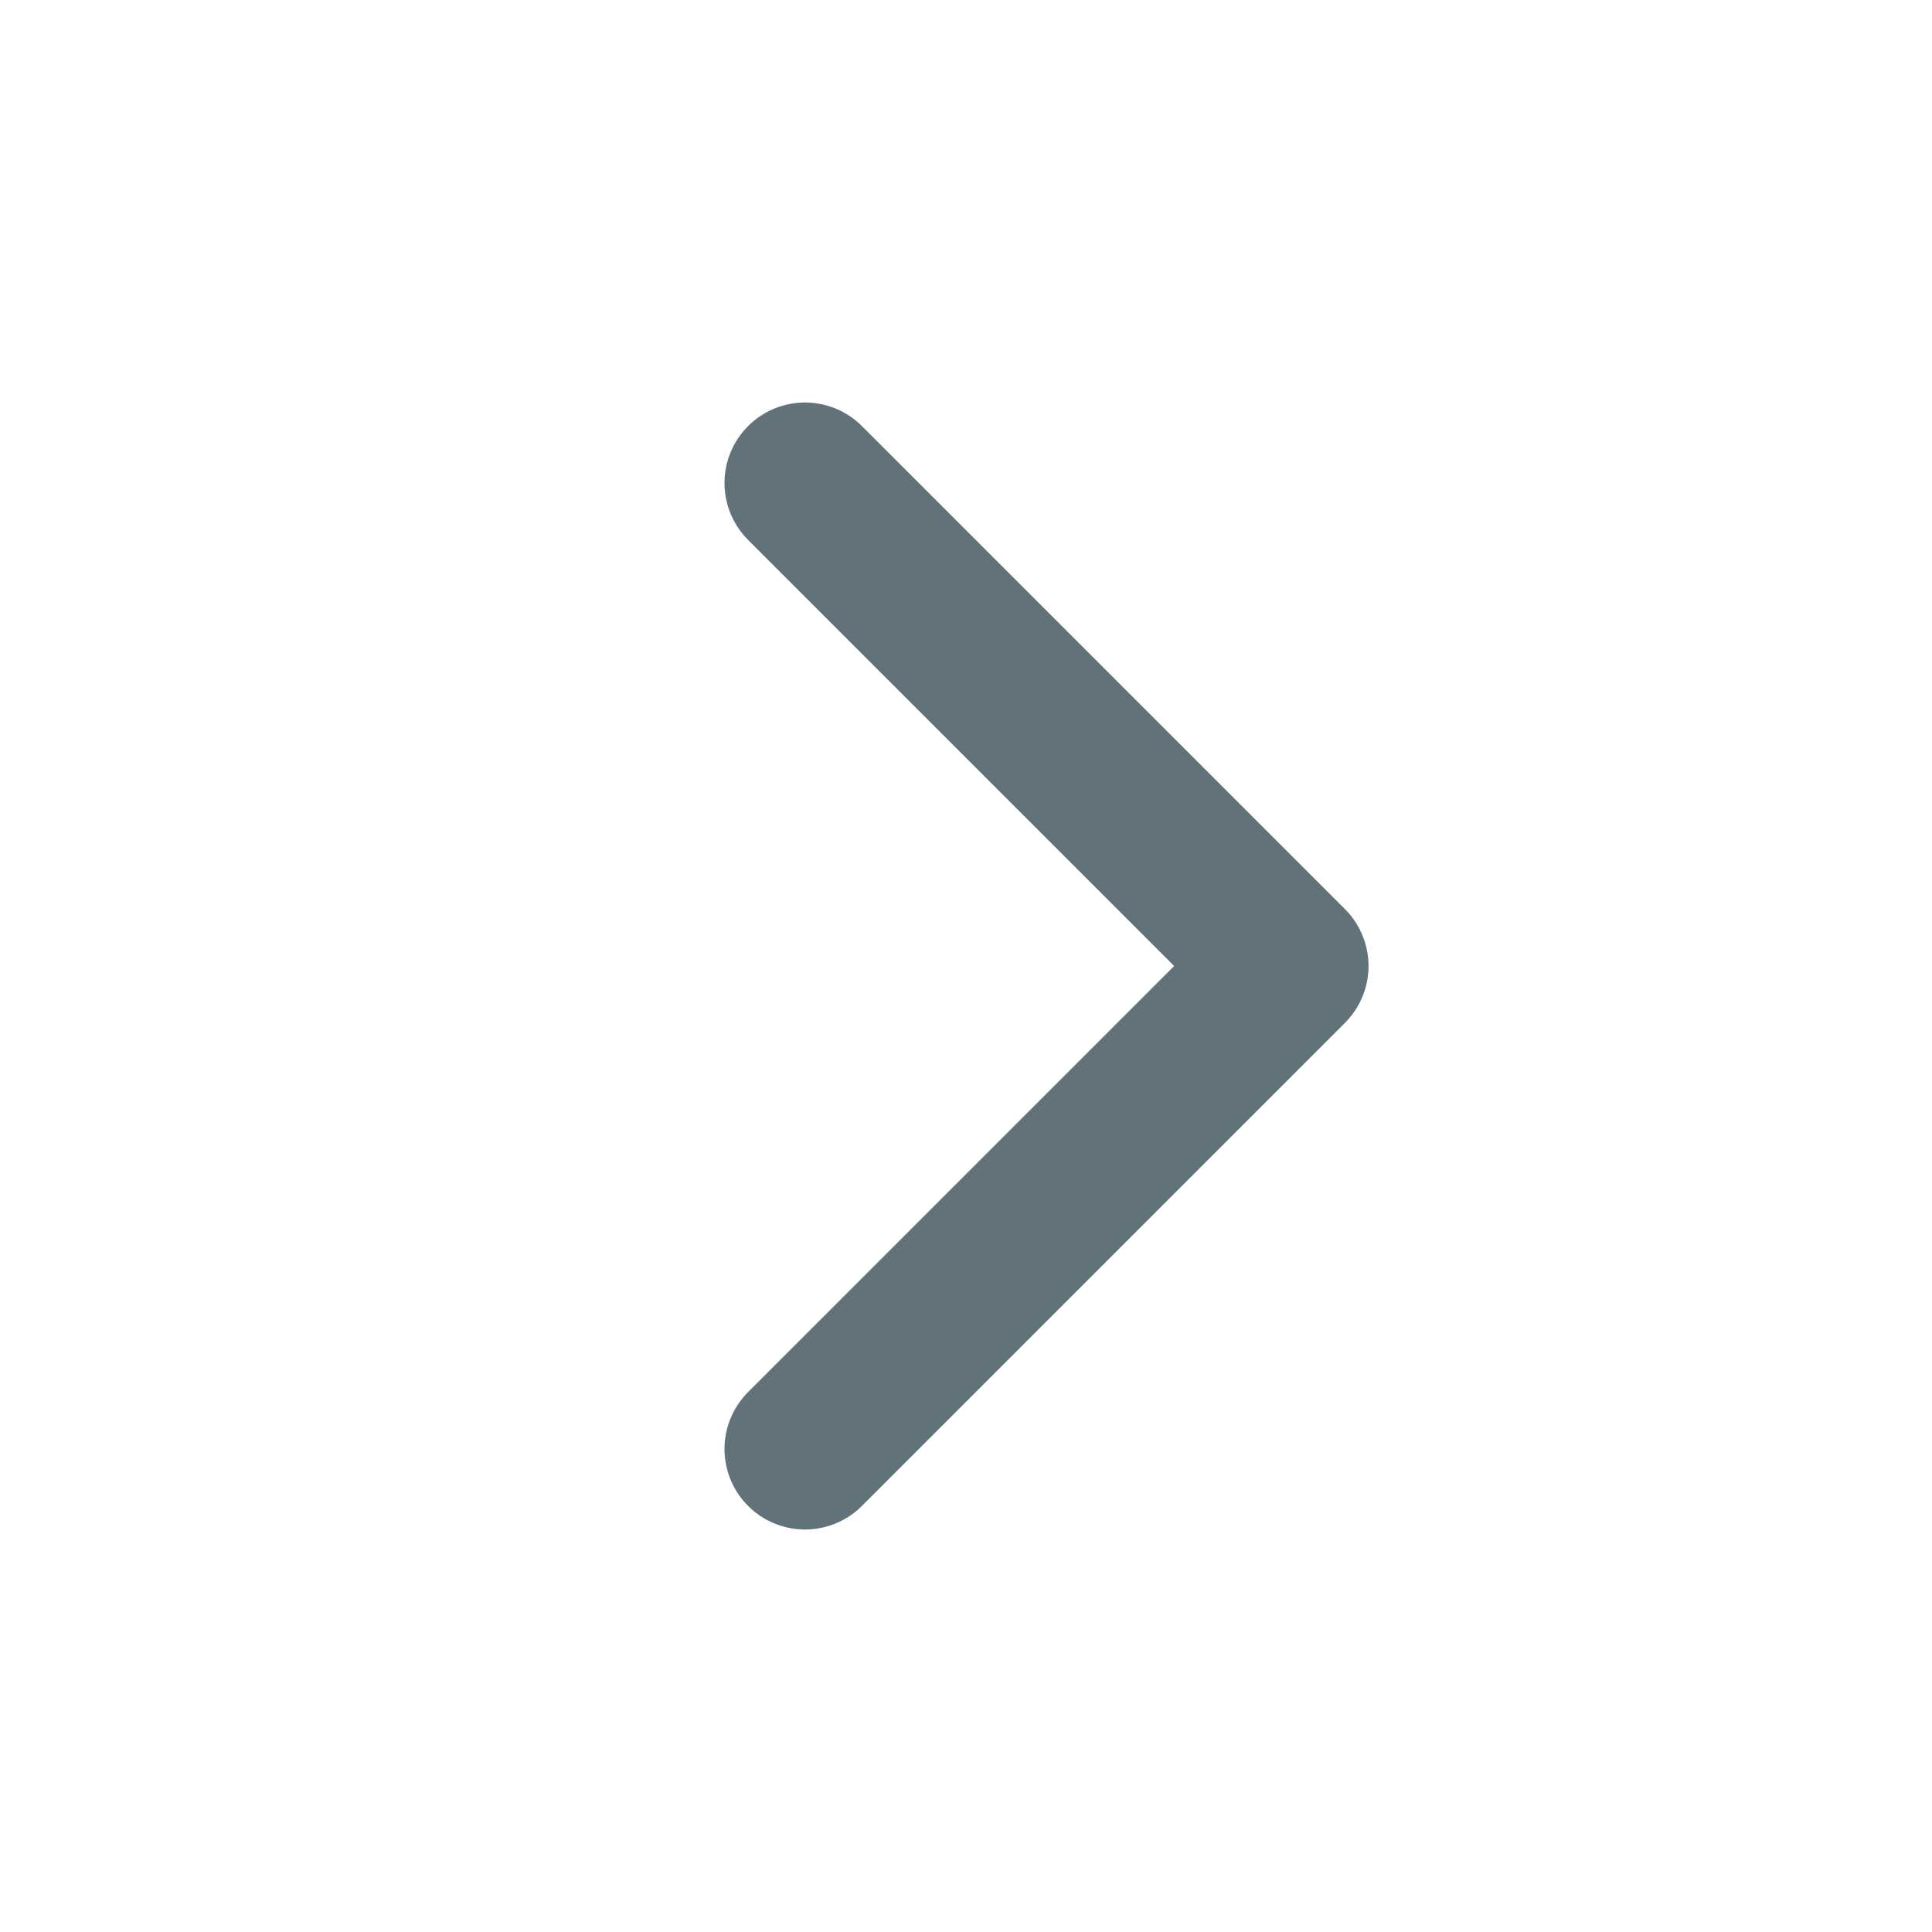 <svg width="24" height="24" viewBox="0 0 24 24" fill="none" xmlns="http://www.w3.org/2000/svg">
<path d="M10 6L16 12L10 18" stroke="#1A313E" stroke-opacity="0.68" stroke-width="2" stroke-linecap="round" stroke-linejoin="round"/>
</svg>
